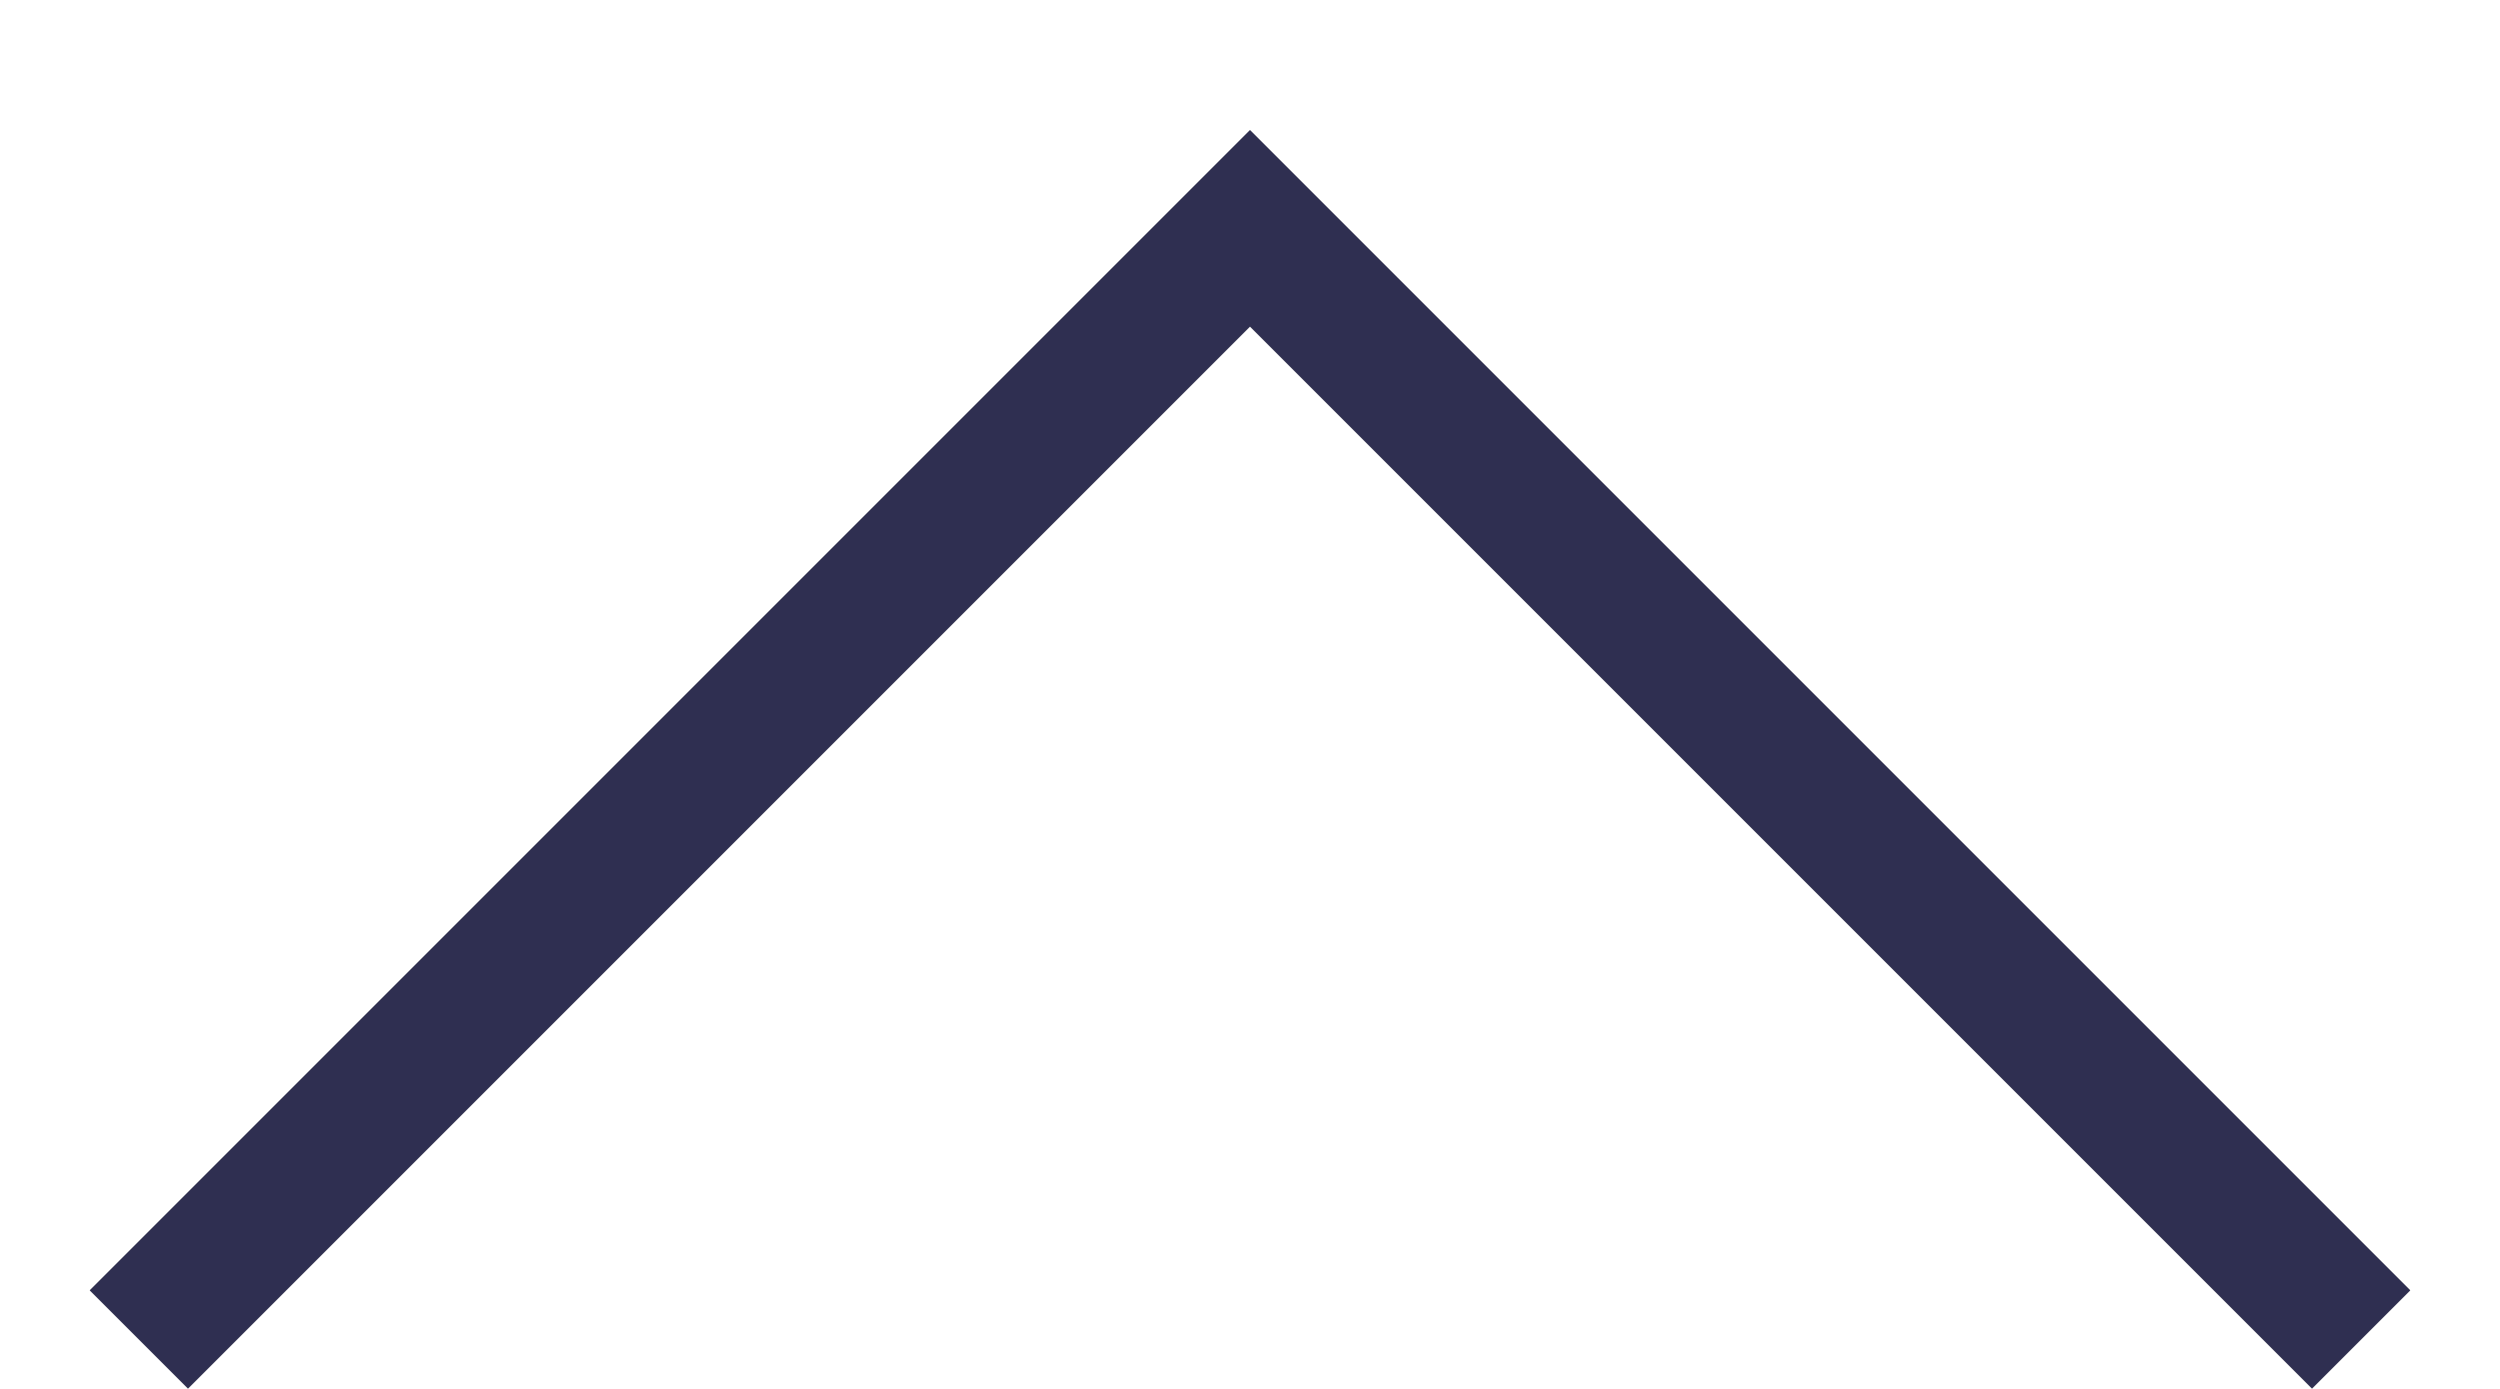 <svg width="18" height="10" viewBox="0 0 18 10" fill="none" xmlns="http://www.w3.org/2000/svg">
<path d="M1 9.644L9 1.644L17 9.644" stroke="#BABABA"/>
<path d="M1 9.644L9 1.644L17 9.644" stroke="#BABABA"/>
<path d="M1 9.644L9 1.644L17 9.644" stroke="#2F2F51"/>
</svg>
